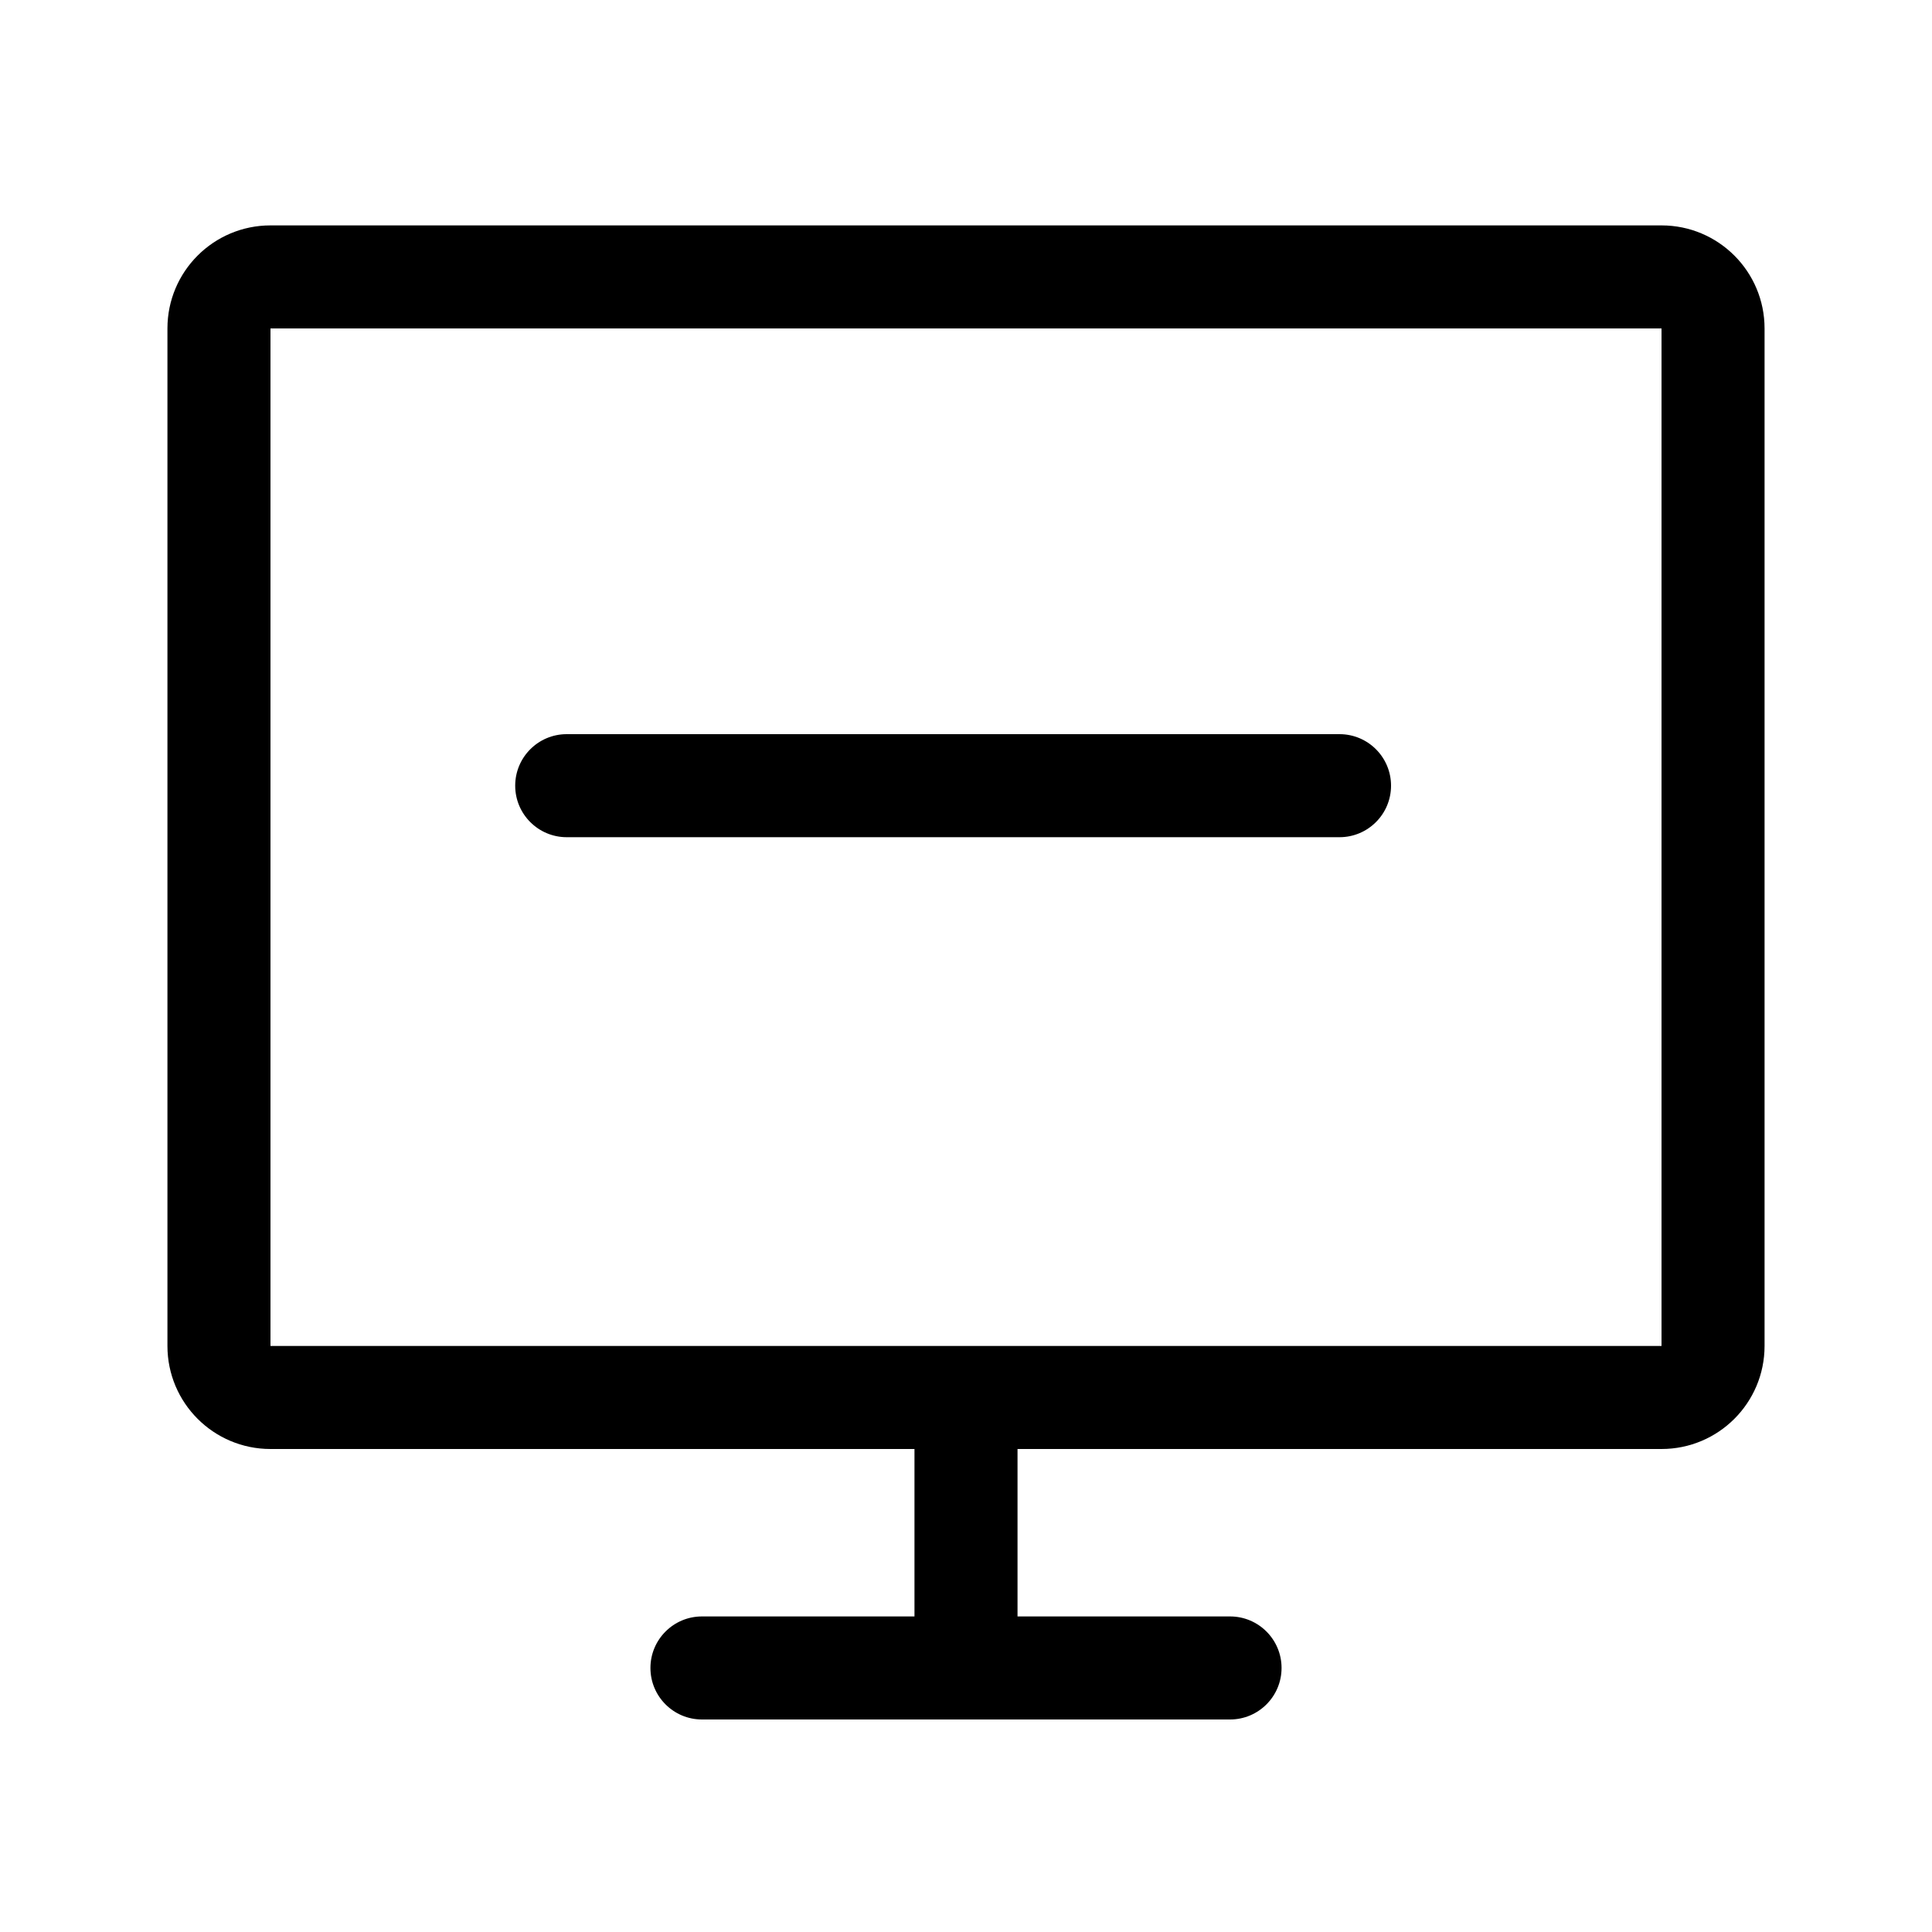 <svg width="150" height="150" viewBox="0 0 150 150" fill="none" xmlns="http://www.w3.org/2000/svg">
<path fill-rule="evenodd" clip-rule="evenodd" d="M50.5 129.5C50.5 127.291 52.291 125.5 54.5 125.5H95.5C97.709 125.5 99.5 127.291 99.5 129.5C99.5 131.709 97.709 133.5 95.5 133.5H54.5C52.291 133.5 50.5 131.709 50.5 129.5Z" fill="black"/>
<path fill-rule="evenodd" clip-rule="evenodd" d="M79 108.69V131.04H71V108.69H79Z" fill="black"/>
<path fill-rule="evenodd" clip-rule="evenodd" d="M13 25.5C13 21.082 16.582 17.5 21 17.5H129C133.418 17.5 137 21.082 137 25.5V104.5C137 108.918 133.418 112.5 129 112.5H21C16.582 112.5 13 108.918 13 104.5V25.5ZM129 25.5H21V104.5H129V25.5Z" fill="black"/>
<path fill-rule="evenodd" clip-rule="evenodd" d="M40 61C40 58.791 41.791 57 44 57H104C106.209 57 108 58.791 108 61C108 63.209 106.209 65 104 65H44C41.791 65 40 63.209 40 61Z" fill="black"/>
</svg>
